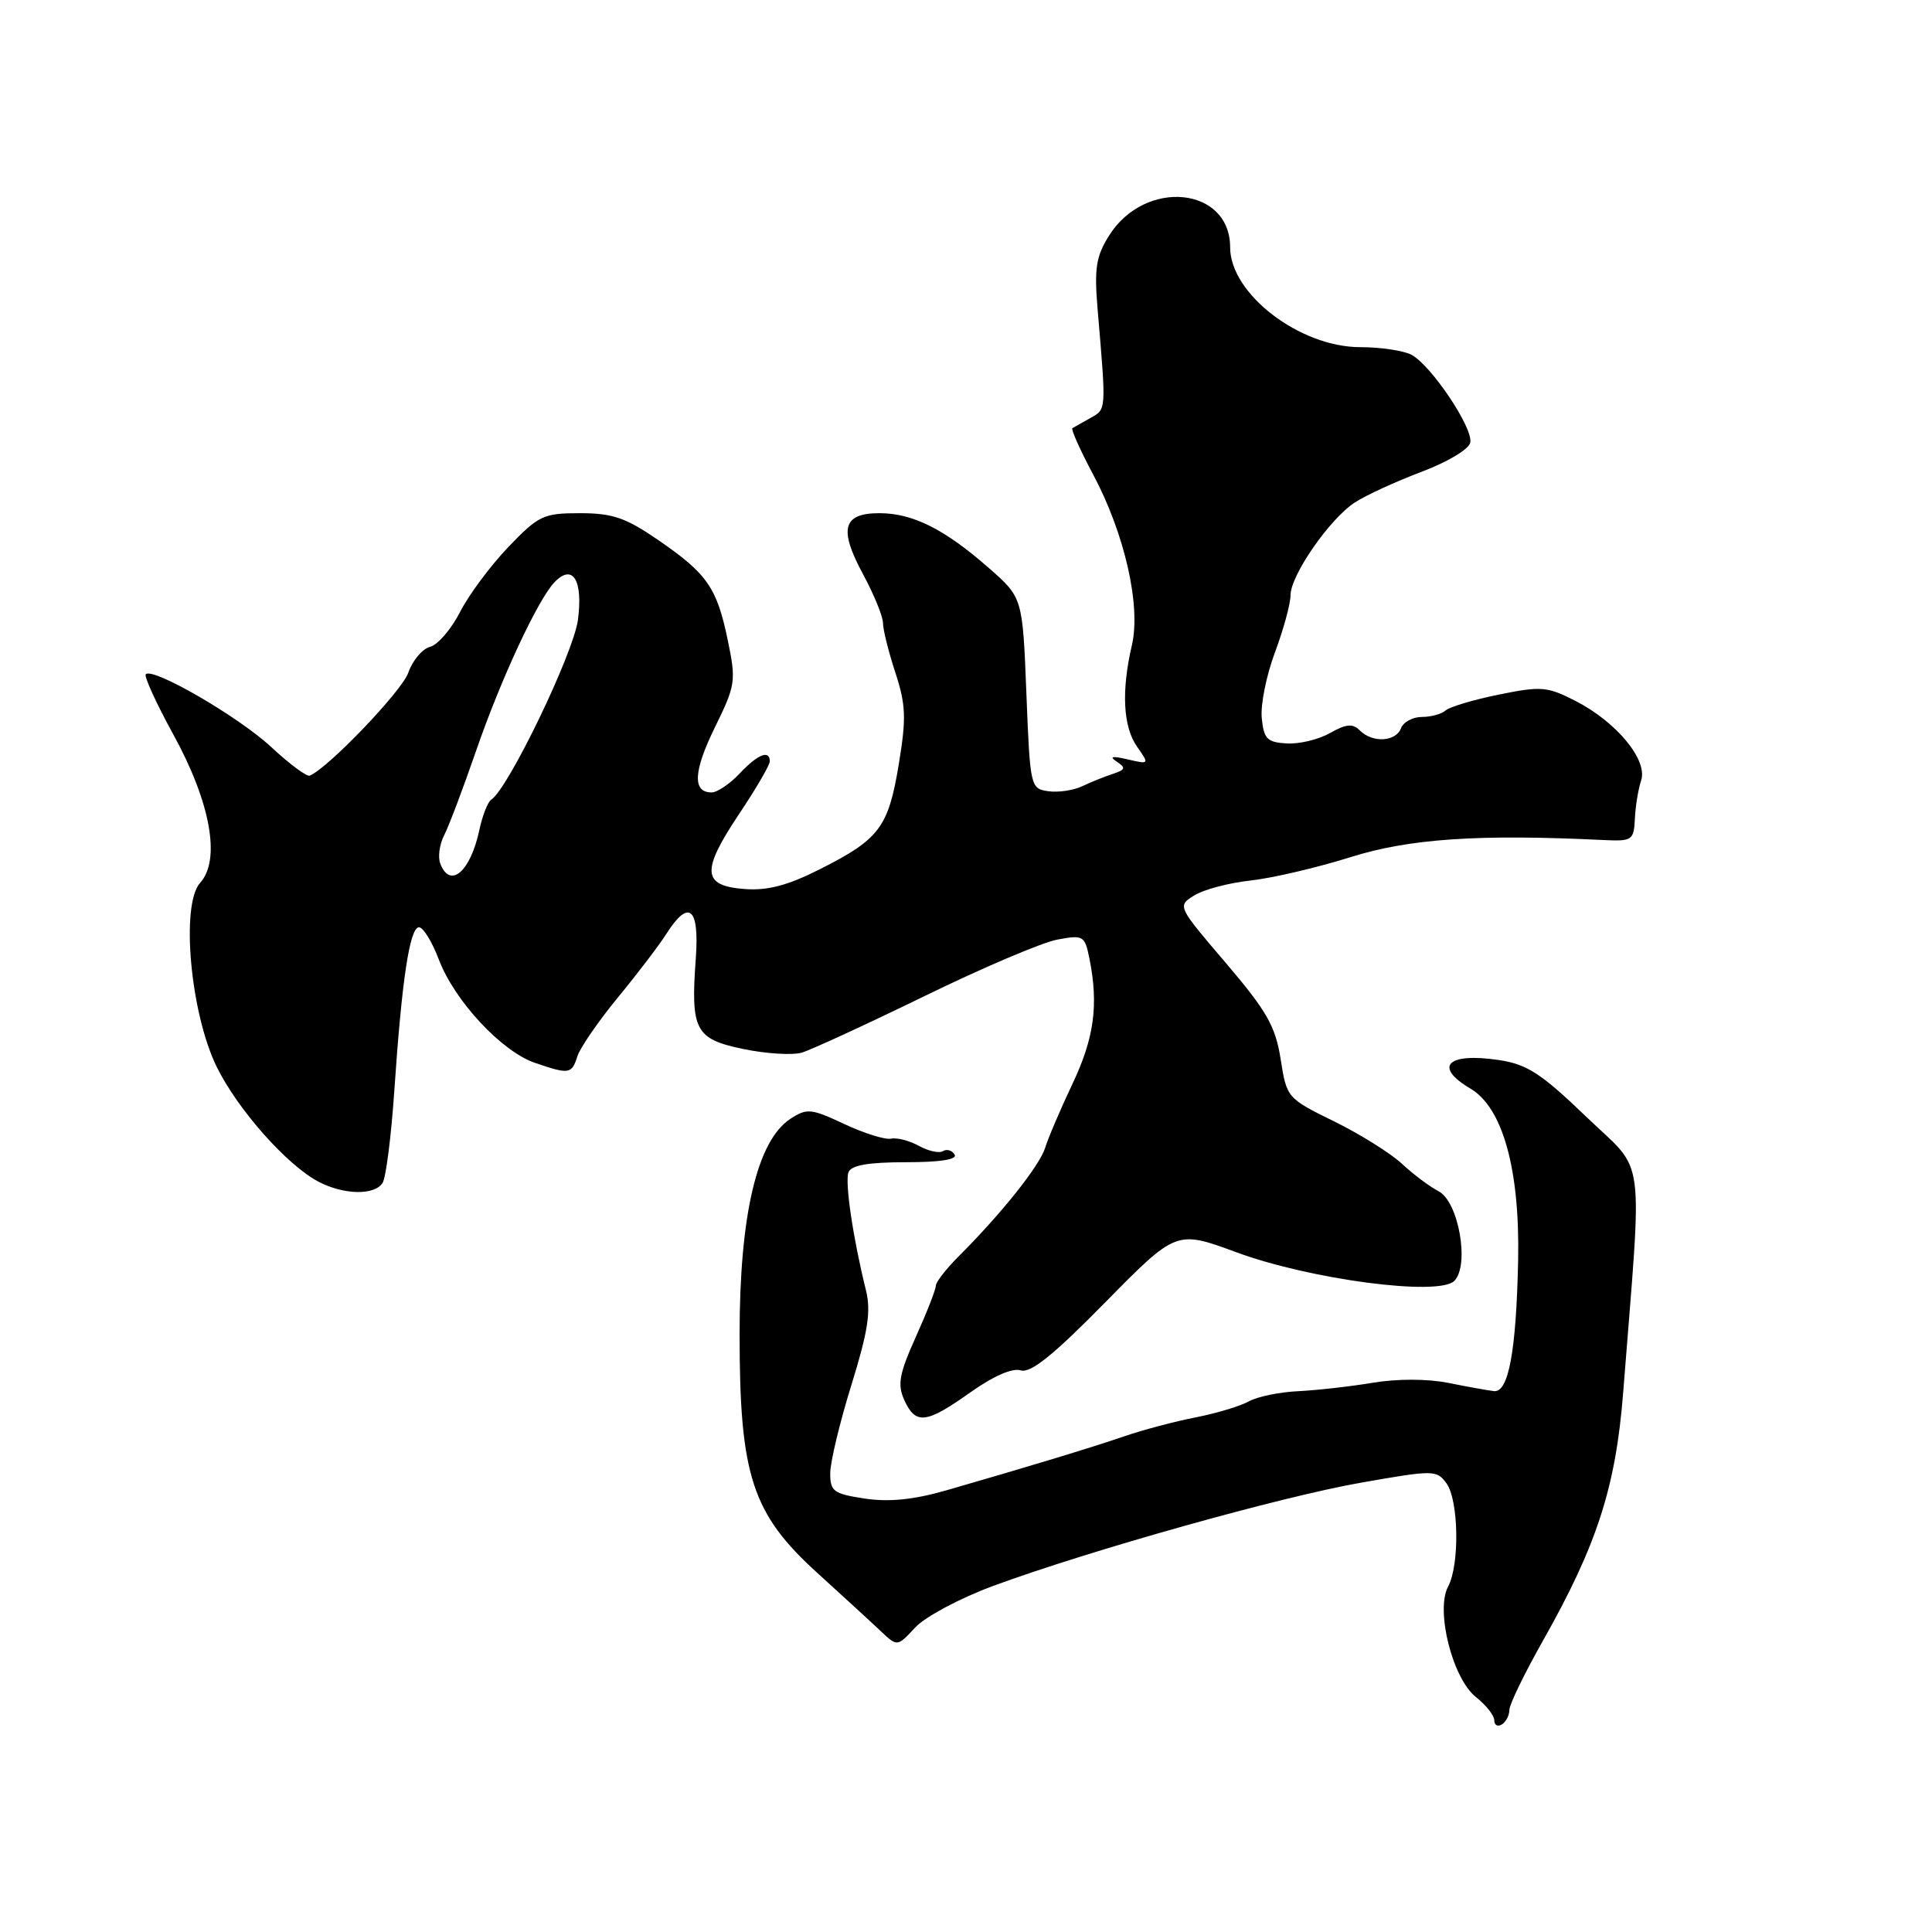 <?xml version="1.0" encoding="UTF-8" standalone="no"?>
<!DOCTYPE svg PUBLIC "-//W3C//DTD SVG 1.1//EN" "http://www.w3.org/Graphics/SVG/1.1/DTD/svg11.dtd" >
<svg xmlns="http://www.w3.org/2000/svg" xmlns:xlink="http://www.w3.org/1999/xlink" version="1.1" viewBox="0 0 256 256">
 <g >
 <path fill="currentColor"
d=" M 200.00 226.57 C 200.00 225.85 202.01 221.72 204.46 217.38 C 211.61 204.73 214.10 197.03 215.08 184.50 C 217.64 151.79 218.16 155.64 210.19 147.98 C 204.21 142.23 202.35 141.02 198.60 140.46 C 191.76 139.44 189.90 141.33 194.85 144.25 C 199.13 146.78 201.40 154.99 201.16 167.00 C 200.91 179.03 199.89 184.55 197.96 184.33 C 197.16 184.24 194.43 183.75 191.91 183.24 C 189.14 182.69 185.17 182.68 181.91 183.22 C 178.93 183.72 174.47 184.22 172.00 184.34 C 169.53 184.46 166.59 185.06 165.48 185.69 C 164.37 186.31 161.22 187.26 158.48 187.80 C 155.74 188.33 151.47 189.46 149.00 190.31 C 144.40 191.88 136.28 194.34 125.35 197.49 C 121.07 198.72 117.80 199.05 114.60 198.57 C 110.44 197.94 110.00 197.62 110.01 195.19 C 110.02 193.71 111.28 188.45 112.82 183.50 C 115.01 176.43 115.43 173.75 114.75 171.00 C 113.02 164.03 111.93 156.63 112.43 155.33 C 112.78 154.40 115.06 154.00 120.03 154.00 C 124.58 154.00 126.89 153.64 126.49 152.98 C 126.14 152.42 125.45 152.22 124.95 152.53 C 124.45 152.84 123.02 152.53 121.77 151.84 C 120.52 151.15 118.86 150.71 118.07 150.88 C 117.28 151.04 114.49 150.17 111.87 148.94 C 107.46 146.87 106.92 146.82 104.72 148.26 C 100.32 151.15 98.00 161.00 98.00 176.83 C 98.00 195.52 99.65 200.57 108.31 208.43 C 111.71 211.52 115.49 214.98 116.70 216.13 C 118.90 218.21 118.90 218.21 121.28 215.64 C 122.59 214.23 127.22 211.76 131.58 210.15 C 144.37 205.44 169.71 198.32 180.41 196.45 C 189.97 194.77 190.36 194.77 191.66 196.54 C 193.29 198.78 193.43 207.34 191.88 210.23 C 190.19 213.39 192.47 222.43 195.57 224.87 C 196.91 225.93 198.00 227.31 198.00 227.95 C 198.00 228.59 198.45 228.84 199.00 228.50 C 199.55 228.16 200.00 227.29 200.00 226.57 Z  M 128.56 184.51 C 131.61 182.34 134.15 181.23 135.25 181.58 C 136.56 181.99 139.57 179.57 146.45 172.57 C 155.87 163.00 155.87 163.00 163.82 165.93 C 173.63 169.55 190.64 171.79 192.70 169.73 C 194.76 167.66 193.28 159.21 190.61 157.84 C 189.45 157.24 187.28 155.62 185.78 154.22 C 184.29 152.83 180.24 150.29 176.78 148.59 C 170.55 145.53 170.49 145.46 169.69 140.33 C 169.00 135.97 167.86 133.97 162.43 127.60 C 156.00 120.07 155.99 120.05 158.24 118.65 C 159.48 117.87 162.85 116.98 165.73 116.67 C 168.61 116.35 174.55 114.96 178.94 113.58 C 186.71 111.13 195.88 110.50 212.49 111.31 C 216.27 111.49 216.49 111.34 216.63 108.50 C 216.70 106.85 217.08 104.56 217.46 103.41 C 218.36 100.69 214.18 95.64 208.71 92.85 C 205.01 90.96 204.18 90.90 198.59 92.04 C 195.24 92.72 192.07 93.67 191.55 94.14 C 191.03 94.61 189.61 95.00 188.41 95.00 C 187.20 95.00 185.95 95.67 185.64 96.50 C 184.95 98.30 181.87 98.47 180.19 96.79 C 179.24 95.84 178.38 95.92 176.24 97.13 C 174.73 97.99 172.15 98.61 170.50 98.51 C 167.90 98.36 167.46 97.91 167.19 95.15 C 167.01 93.40 167.80 89.48 168.94 86.44 C 170.07 83.41 171.00 80.01 171.00 78.89 C 171.00 76.24 176.16 68.78 179.52 66.58 C 180.98 65.63 184.94 63.81 188.33 62.53 C 191.81 61.22 194.64 59.53 194.82 58.64 C 195.21 56.71 189.65 48.42 187.03 47.01 C 185.98 46.46 182.93 46.00 180.24 46.00 C 172.22 46.00 163.00 38.93 163.00 32.78 C 163.00 24.72 151.71 23.63 146.95 31.23 C 145.23 33.97 144.98 35.56 145.44 41.00 C 146.59 54.52 146.61 54.19 144.50 55.38 C 143.40 55.99 142.32 56.60 142.10 56.73 C 141.88 56.86 143.11 59.61 144.83 62.84 C 149.03 70.72 151.20 80.26 149.98 85.50 C 148.57 91.54 148.81 96.29 150.66 98.93 C 152.31 101.28 152.30 101.29 149.41 100.62 C 147.36 100.14 146.93 100.23 147.97 100.92 C 149.21 101.74 149.13 101.99 147.47 102.54 C 146.39 102.89 144.55 103.63 143.40 104.18 C 142.24 104.73 140.22 105.03 138.90 104.84 C 136.54 104.51 136.49 104.28 136.00 91.84 C 135.50 79.18 135.50 79.18 131.00 75.24 C 125.14 70.10 120.94 68.00 116.52 68.00 C 111.67 68.00 111.11 70.08 114.36 76.09 C 115.81 78.78 117.00 81.69 117.00 82.55 C 117.00 83.42 117.74 86.38 118.64 89.13 C 120.04 93.41 120.10 95.16 119.09 101.29 C 117.71 109.62 116.54 111.19 108.67 115.16 C 104.40 117.32 101.73 118.03 98.68 117.80 C 93.03 117.39 92.88 115.43 97.92 107.88 C 100.17 104.52 102.00 101.37 102.00 100.89 C 102.00 99.30 100.40 99.95 98.00 102.50 C 96.71 103.87 95.04 105.00 94.29 105.00 C 91.73 105.00 91.87 102.20 94.74 96.35 C 97.47 90.79 97.55 90.22 96.44 84.86 C 94.99 77.86 93.72 76.03 87.22 71.56 C 82.92 68.60 81.17 68.00 76.85 68.00 C 72.00 68.00 71.37 68.30 67.35 72.49 C 64.99 74.96 62.10 78.84 60.95 81.11 C 59.79 83.37 58.01 85.45 56.98 85.71 C 55.96 85.98 54.66 87.52 54.10 89.14 C 53.25 91.58 43.43 101.83 41.03 102.78 C 40.64 102.93 38.33 101.22 35.91 98.96 C 31.61 94.97 20.27 88.39 19.32 89.34 C 19.06 89.60 20.70 93.19 22.96 97.31 C 27.91 106.32 29.28 113.93 26.52 116.98 C 23.92 119.85 25.22 134.25 28.72 141.37 C 31.51 147.04 38.02 154.38 42.20 156.58 C 45.54 158.33 49.61 158.42 50.69 156.75 C 51.14 156.06 51.84 150.55 52.25 144.50 C 53.24 129.89 54.28 122.96 55.50 122.87 C 56.05 122.83 57.24 124.75 58.15 127.15 C 60.24 132.64 66.47 139.33 70.90 140.84 C 75.43 142.39 75.76 142.33 76.51 139.95 C 76.87 138.83 79.27 135.34 81.85 132.20 C 84.43 129.07 87.33 125.26 88.29 123.75 C 91.28 119.06 92.68 120.22 92.20 126.96 C 91.50 136.53 92.10 137.67 98.49 139.00 C 101.52 139.63 105.00 139.84 106.24 139.48 C 107.48 139.11 114.80 135.74 122.50 131.99 C 130.20 128.23 138.12 124.86 140.11 124.50 C 143.56 123.86 143.74 123.97 144.36 127.04 C 145.58 133.15 144.99 137.53 142.12 143.59 C 140.53 146.94 138.90 150.76 138.49 152.09 C 137.74 154.48 132.75 160.75 127.00 166.50 C 125.35 168.15 124.00 169.89 124.00 170.38 C 124.00 170.86 122.81 173.91 121.35 177.15 C 119.14 182.07 118.89 183.46 119.83 185.53 C 121.33 188.82 122.73 188.65 128.56 184.51 Z  M 58.34 114.43 C 58.00 113.57 58.24 111.88 58.85 110.68 C 59.47 109.48 61.37 104.45 63.08 99.50 C 66.36 89.98 71.28 79.42 73.49 77.13 C 75.90 74.64 77.27 76.87 76.58 82.14 C 75.98 86.60 67.34 104.52 65.09 105.96 C 64.63 106.26 63.92 108.08 63.51 110.00 C 62.34 115.51 59.64 117.83 58.34 114.43 Z "/>
</g>
</svg>
